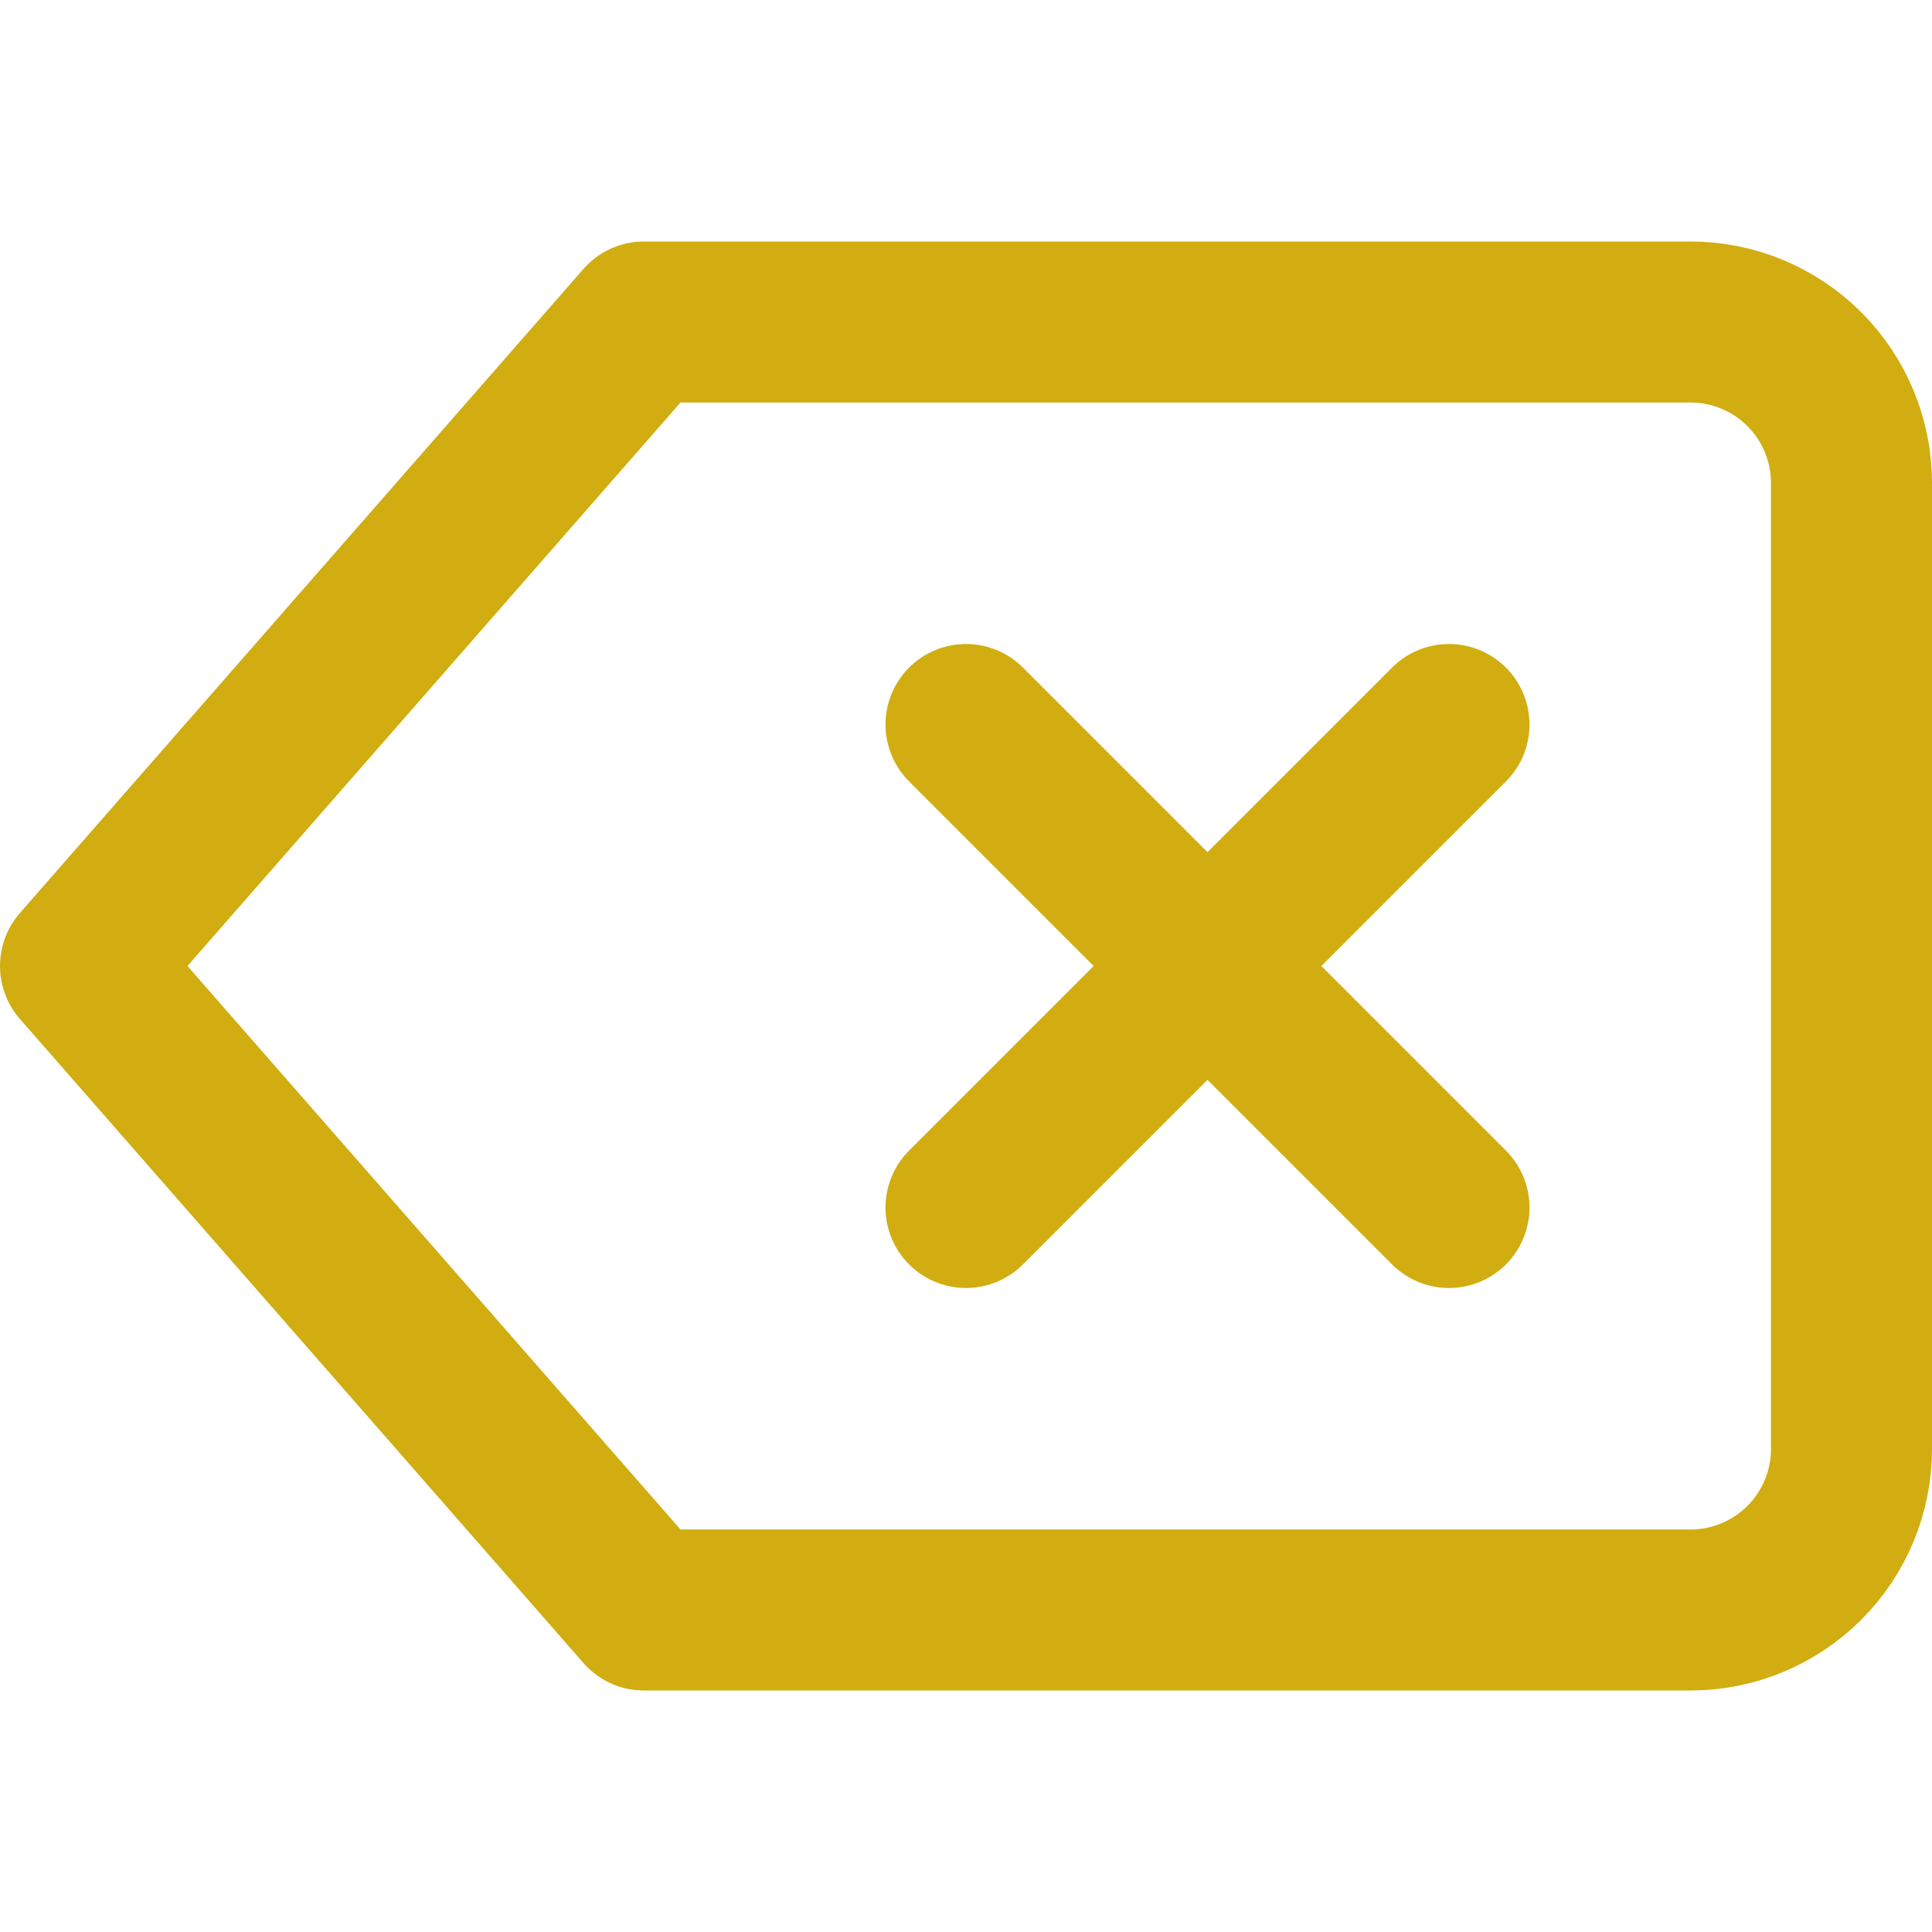 <svg width="24" height="24" viewBox="0 0 24 24" fill="none" xmlns="http://www.w3.org/2000/svg">
<path d="M21 4H8L1 12L8 20H21C21.53 20 22.039 19.789 22.414 19.414C22.789 19.039 23 18.53 23 18V6C23 5.47 22.789 4.961 22.414 4.586C22.039 4.211 21.53 4 21 4Z" stroke="#D1AD11" stroke-width="2" stroke-linecap="round" stroke-linejoin="round"/>
<path d="M18 9L12 15" stroke="#D1AD11" stroke-width="2" stroke-linecap="round" stroke-linejoin="round"/>
<path d="M12 9L18 15" stroke="#D1AD11" stroke-width="2" stroke-linecap="round" stroke-linejoin="round"/>
</svg>
